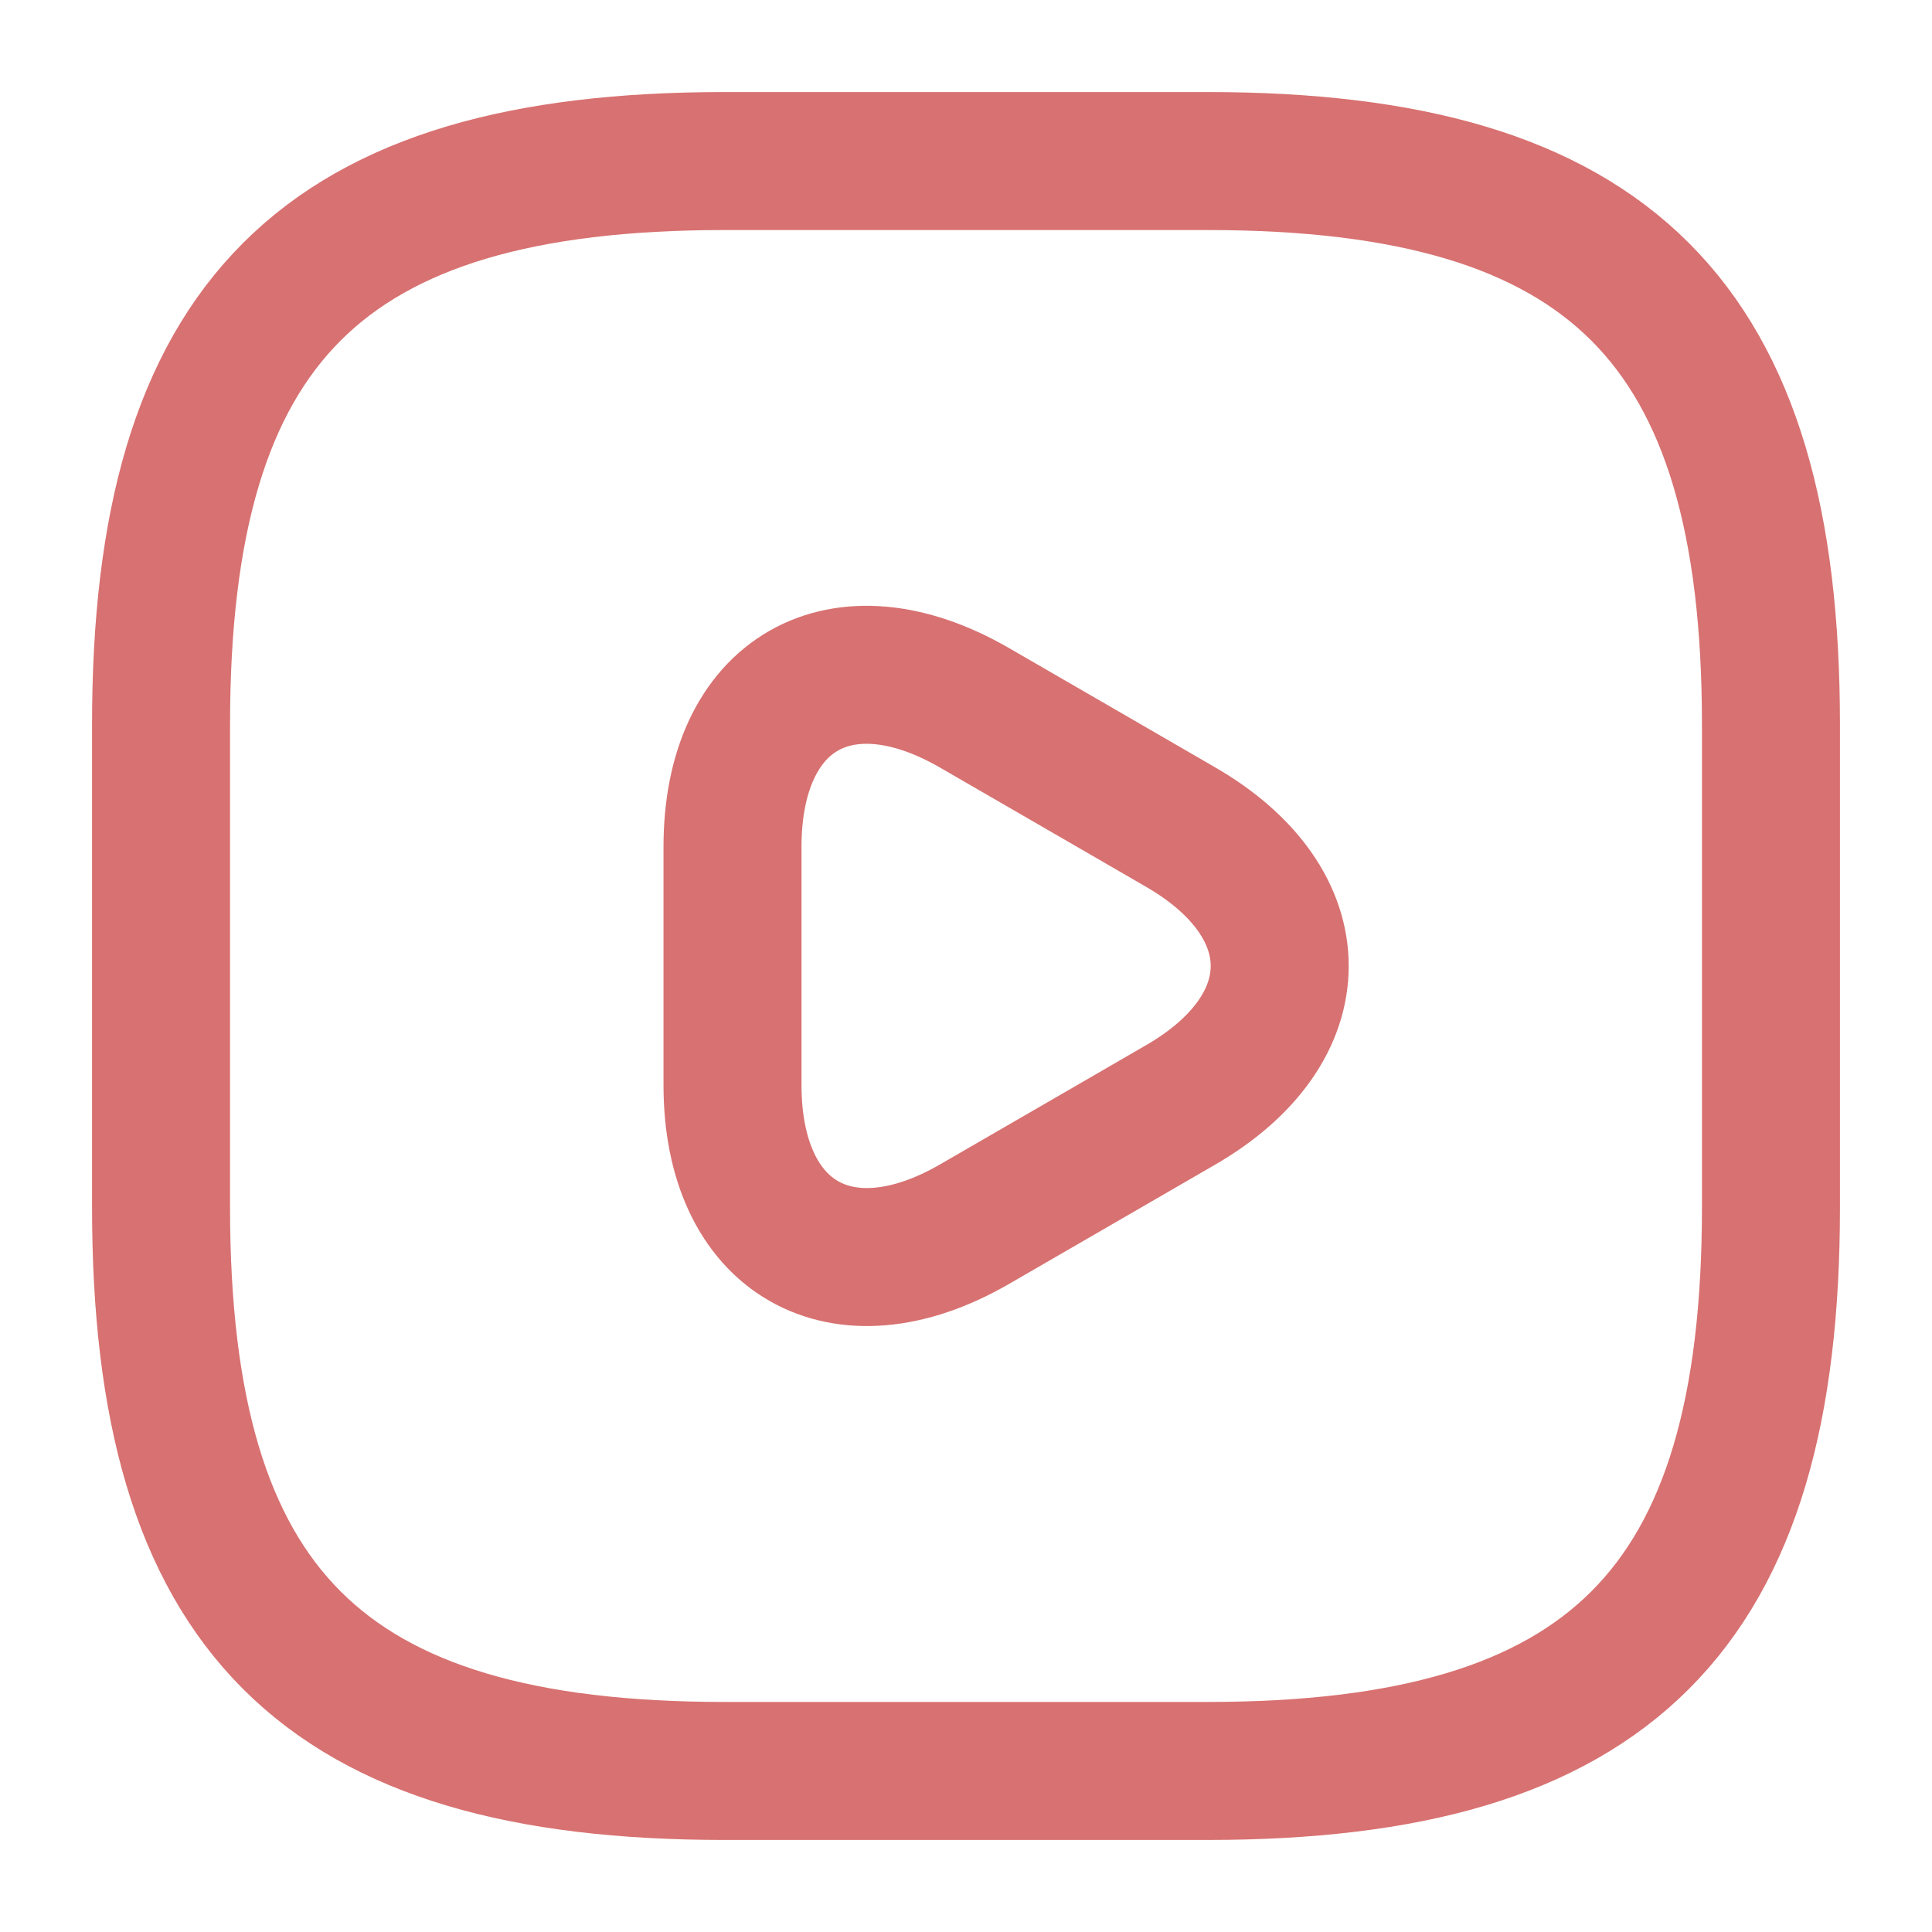 <svg width="14" height="14" viewBox="0 0 14 14" fill="none" xmlns="http://www.w3.org/2000/svg">
<path d="M5.25 12.833H8.75C11.666 12.833 12.833 11.667 12.833 8.75V5.25C12.833 2.333 11.666 1.167 8.75 1.167H5.25C2.333 1.167 1.167 2.333 1.167 5.25V8.75C1.167 11.667 2.333 12.833 5.25 12.833Z" stroke="#D87171" stroke-linecap="round" stroke-linejoin="round"/>
<path d="M5.308 7V6.137C5.308 5.022 6.096 4.573 7.058 5.127L7.805 5.559L8.551 5.991C9.514 6.545 9.514 7.455 8.551 8.009L7.805 8.441L7.058 8.873C6.096 9.427 5.308 8.972 5.308 7.863V7Z" stroke="#D87171" stroke-miterlimit="10" stroke-linecap="round" stroke-linejoin="round"/>
</svg>
